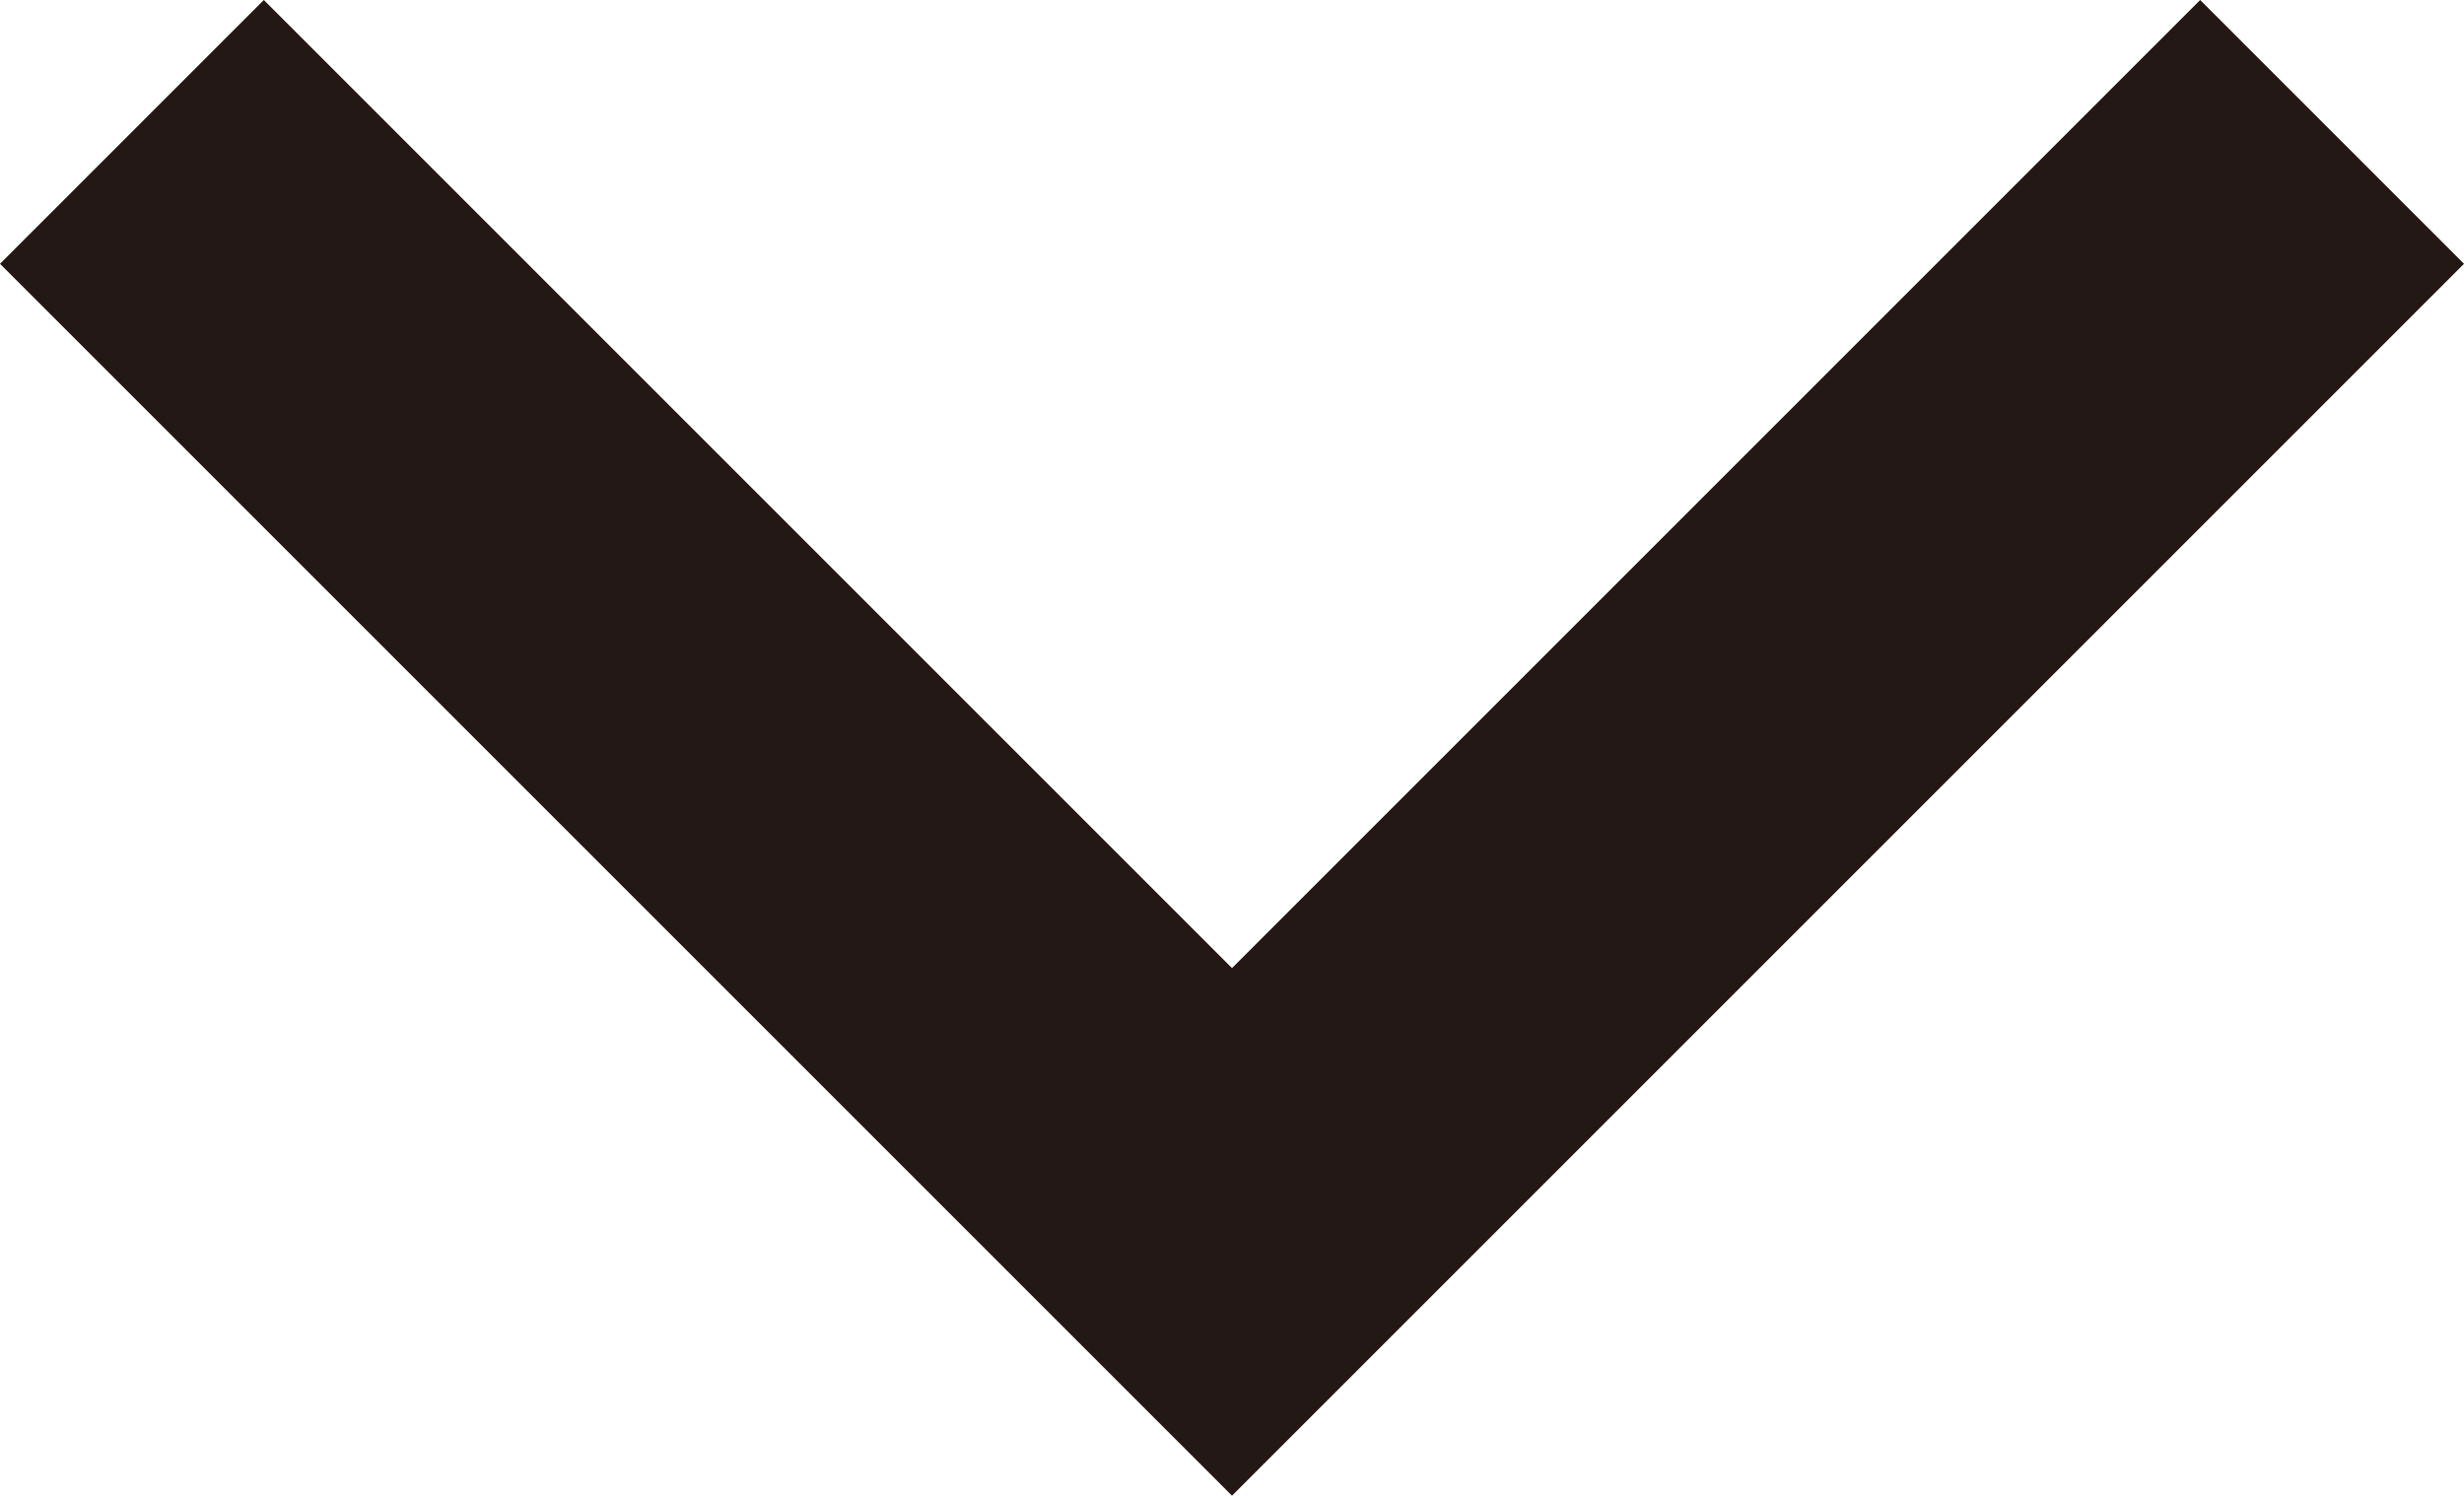 <?xml version="1.0" encoding="UTF-8"?><svg id="_層_1" xmlns="http://www.w3.org/2000/svg" viewBox="0 0 39.6 24.04"><defs><style>.cls-1{fill:#231815;}</style></defs><polygon class="cls-1" points="19.8 15.56 4.24 0 0 4.24 15.56 19.8 19.8 24.04 24.04 19.8 39.6 4.24 35.36 0 19.8 15.56"/></svg>
